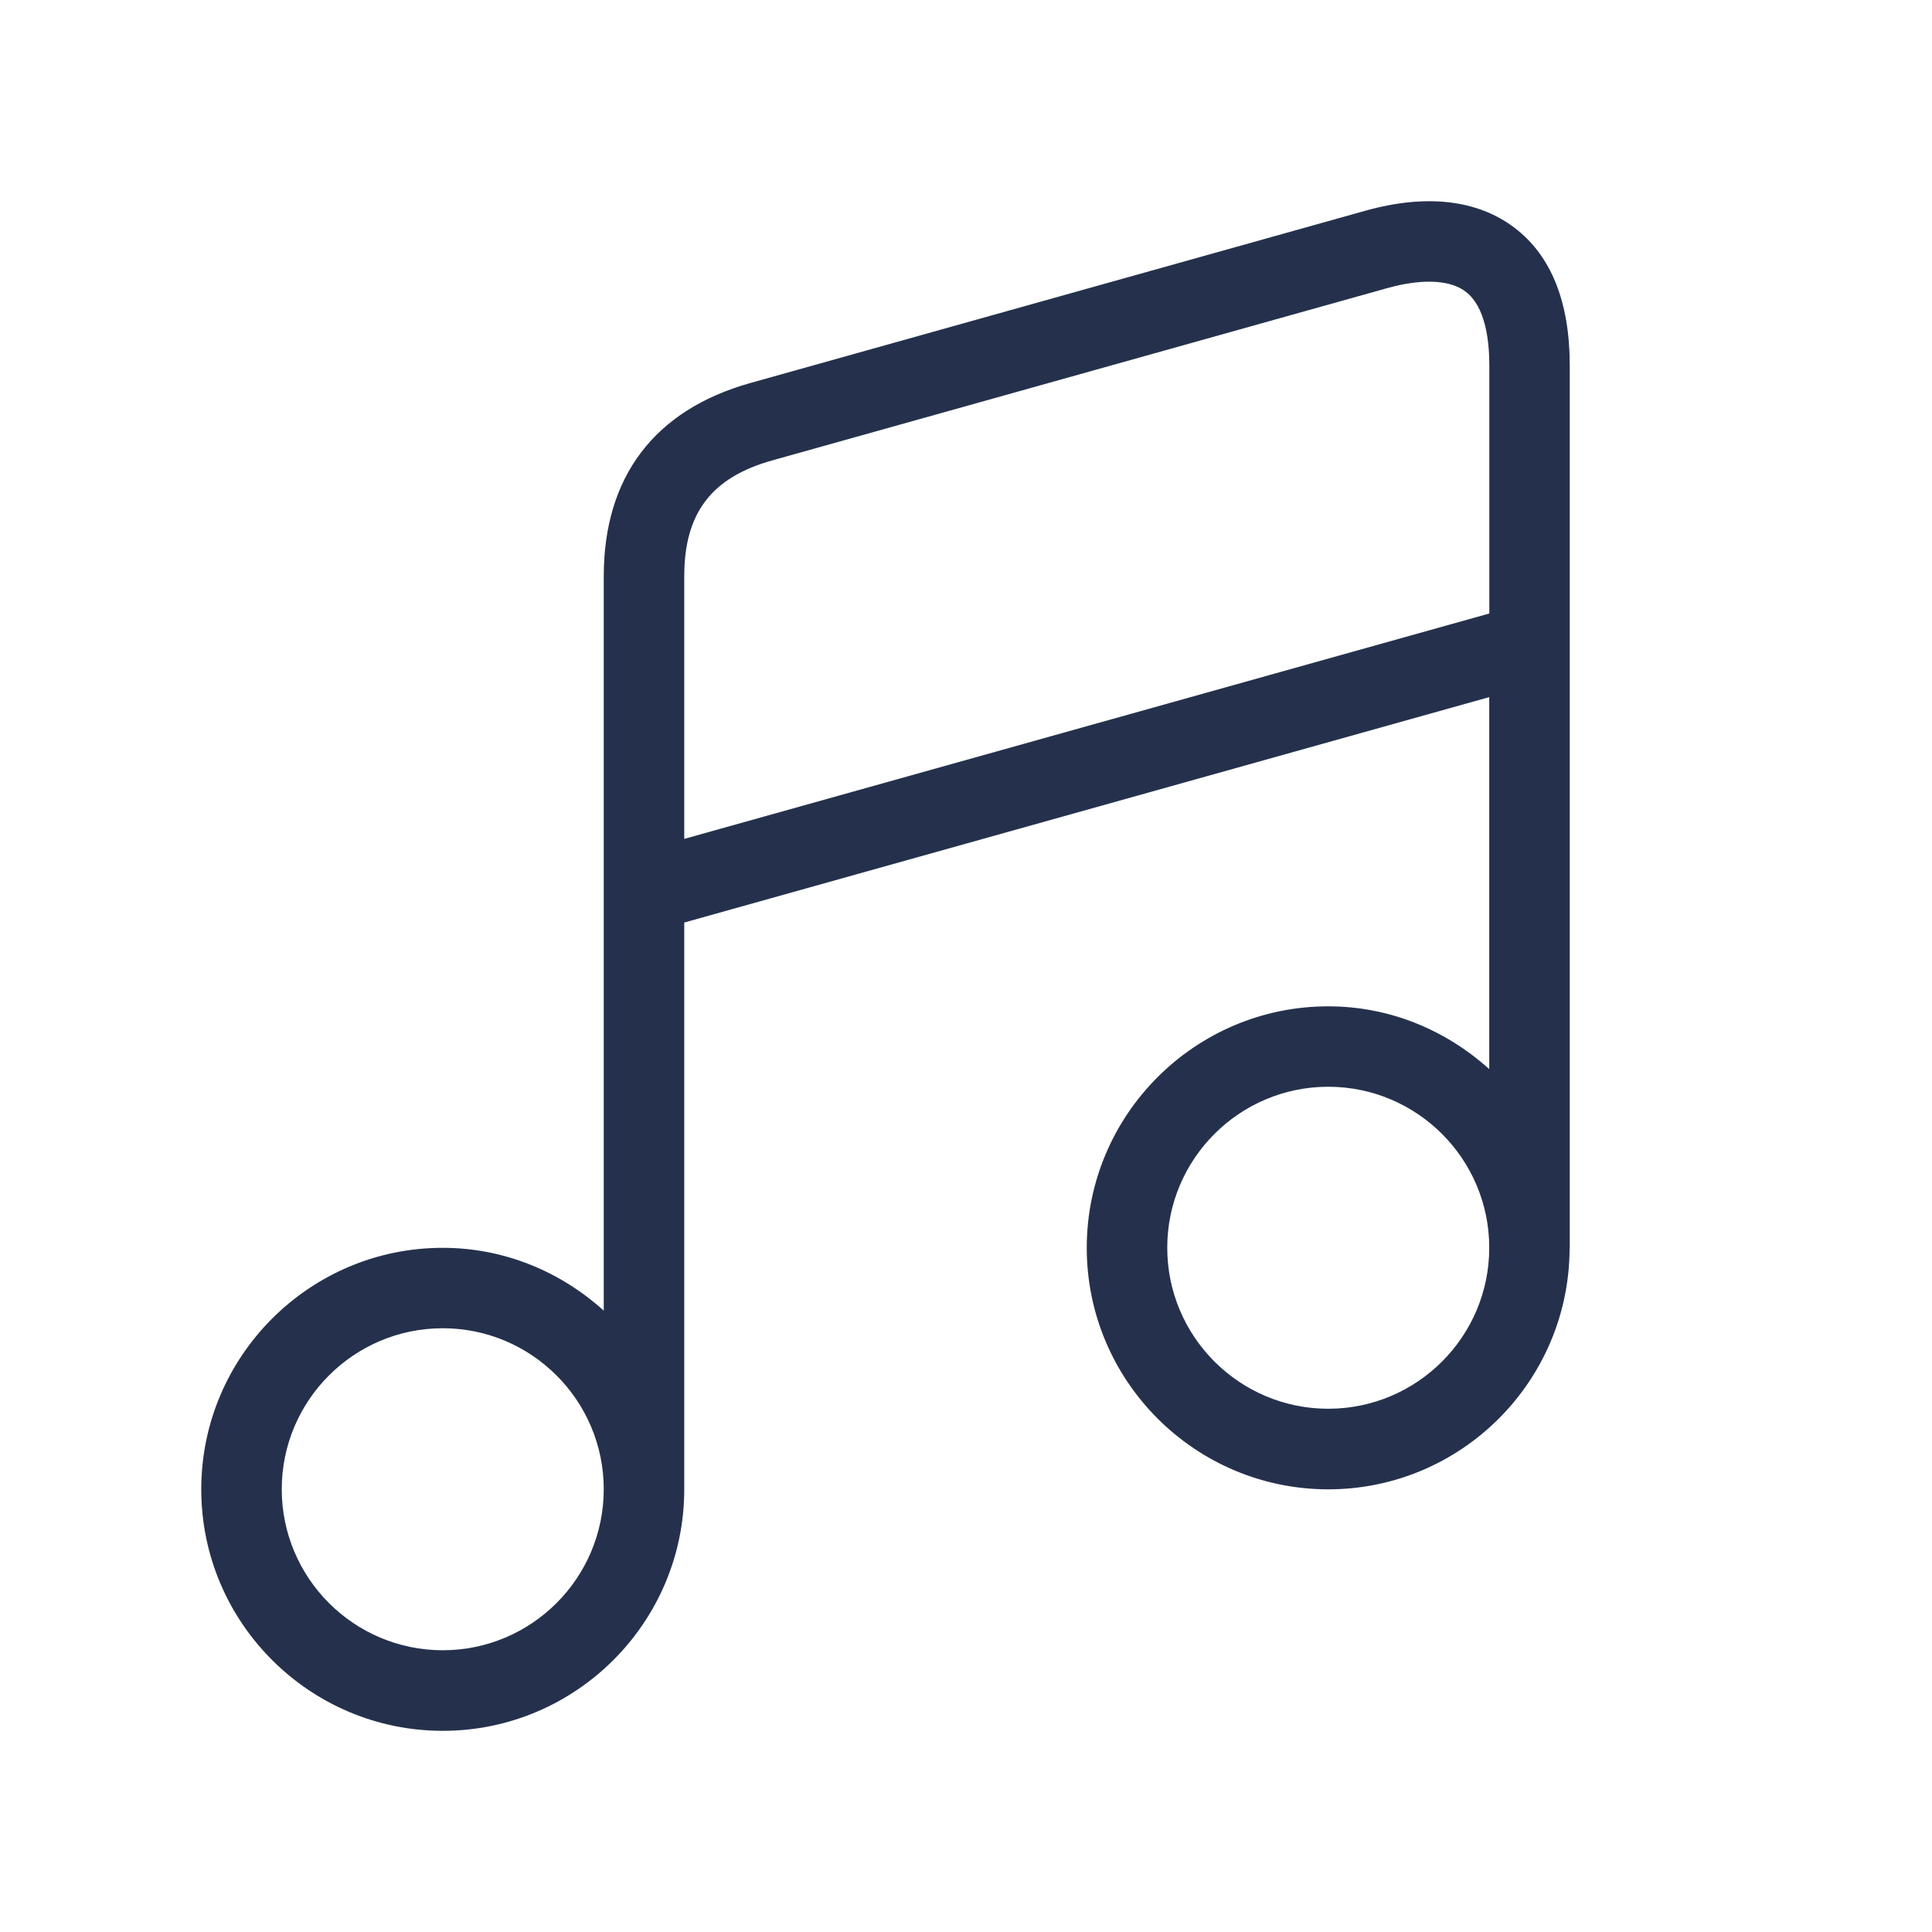 <svg width="24" height="24" viewBox="0 0 24 24" fill="none" xmlns="http://www.w3.org/2000/svg">
<path d="M18.812 2.828C18.352 2.479 17.712 2.407 16.96 2.618L9.324 4.757C8.131 5.091 7.5 5.922 7.5 7.159V16.281C6.968 15.801 6.271 15.501 5.5 15.501C3.846 15.501 2.5 16.847 2.5 18.501C2.5 20.155 3.846 21.501 5.5 21.501C7.154 21.501 8.5 20.155 8.5 18.501V11.46L18.5 8.66V13.281C17.968 12.801 17.271 12.501 16.5 12.501C14.846 12.501 13.5 13.847 13.5 15.501C13.5 17.155 14.846 18.501 16.5 18.501C18.149 18.501 19.489 17.164 19.498 15.518C19.498 15.515 19.5 15.513 19.5 15.51V4.541C19.5 3.75 19.269 3.174 18.812 2.828ZM5.5 20.5C4.397 20.5 3.5 19.603 3.5 18.5C3.5 17.397 4.397 16.5 5.5 16.5C6.603 16.5 7.5 17.397 7.5 18.5C7.5 19.603 6.603 20.5 5.5 20.5ZM8.5 10.421V7.158C8.5 6.375 8.837 5.931 9.594 5.719L17.23 3.58C17.482 3.509 17.941 3.422 18.208 3.624C18.45 3.808 18.501 4.223 18.501 4.539V7.621L8.5 10.421ZM16.5 17.5C15.397 17.5 14.5 16.603 14.5 15.5C14.5 14.397 15.397 13.5 16.5 13.5C17.603 13.5 18.5 14.397 18.5 15.5C18.5 16.603 17.603 17.5 16.5 17.5Z" fill="#25314C"/>
</svg>

